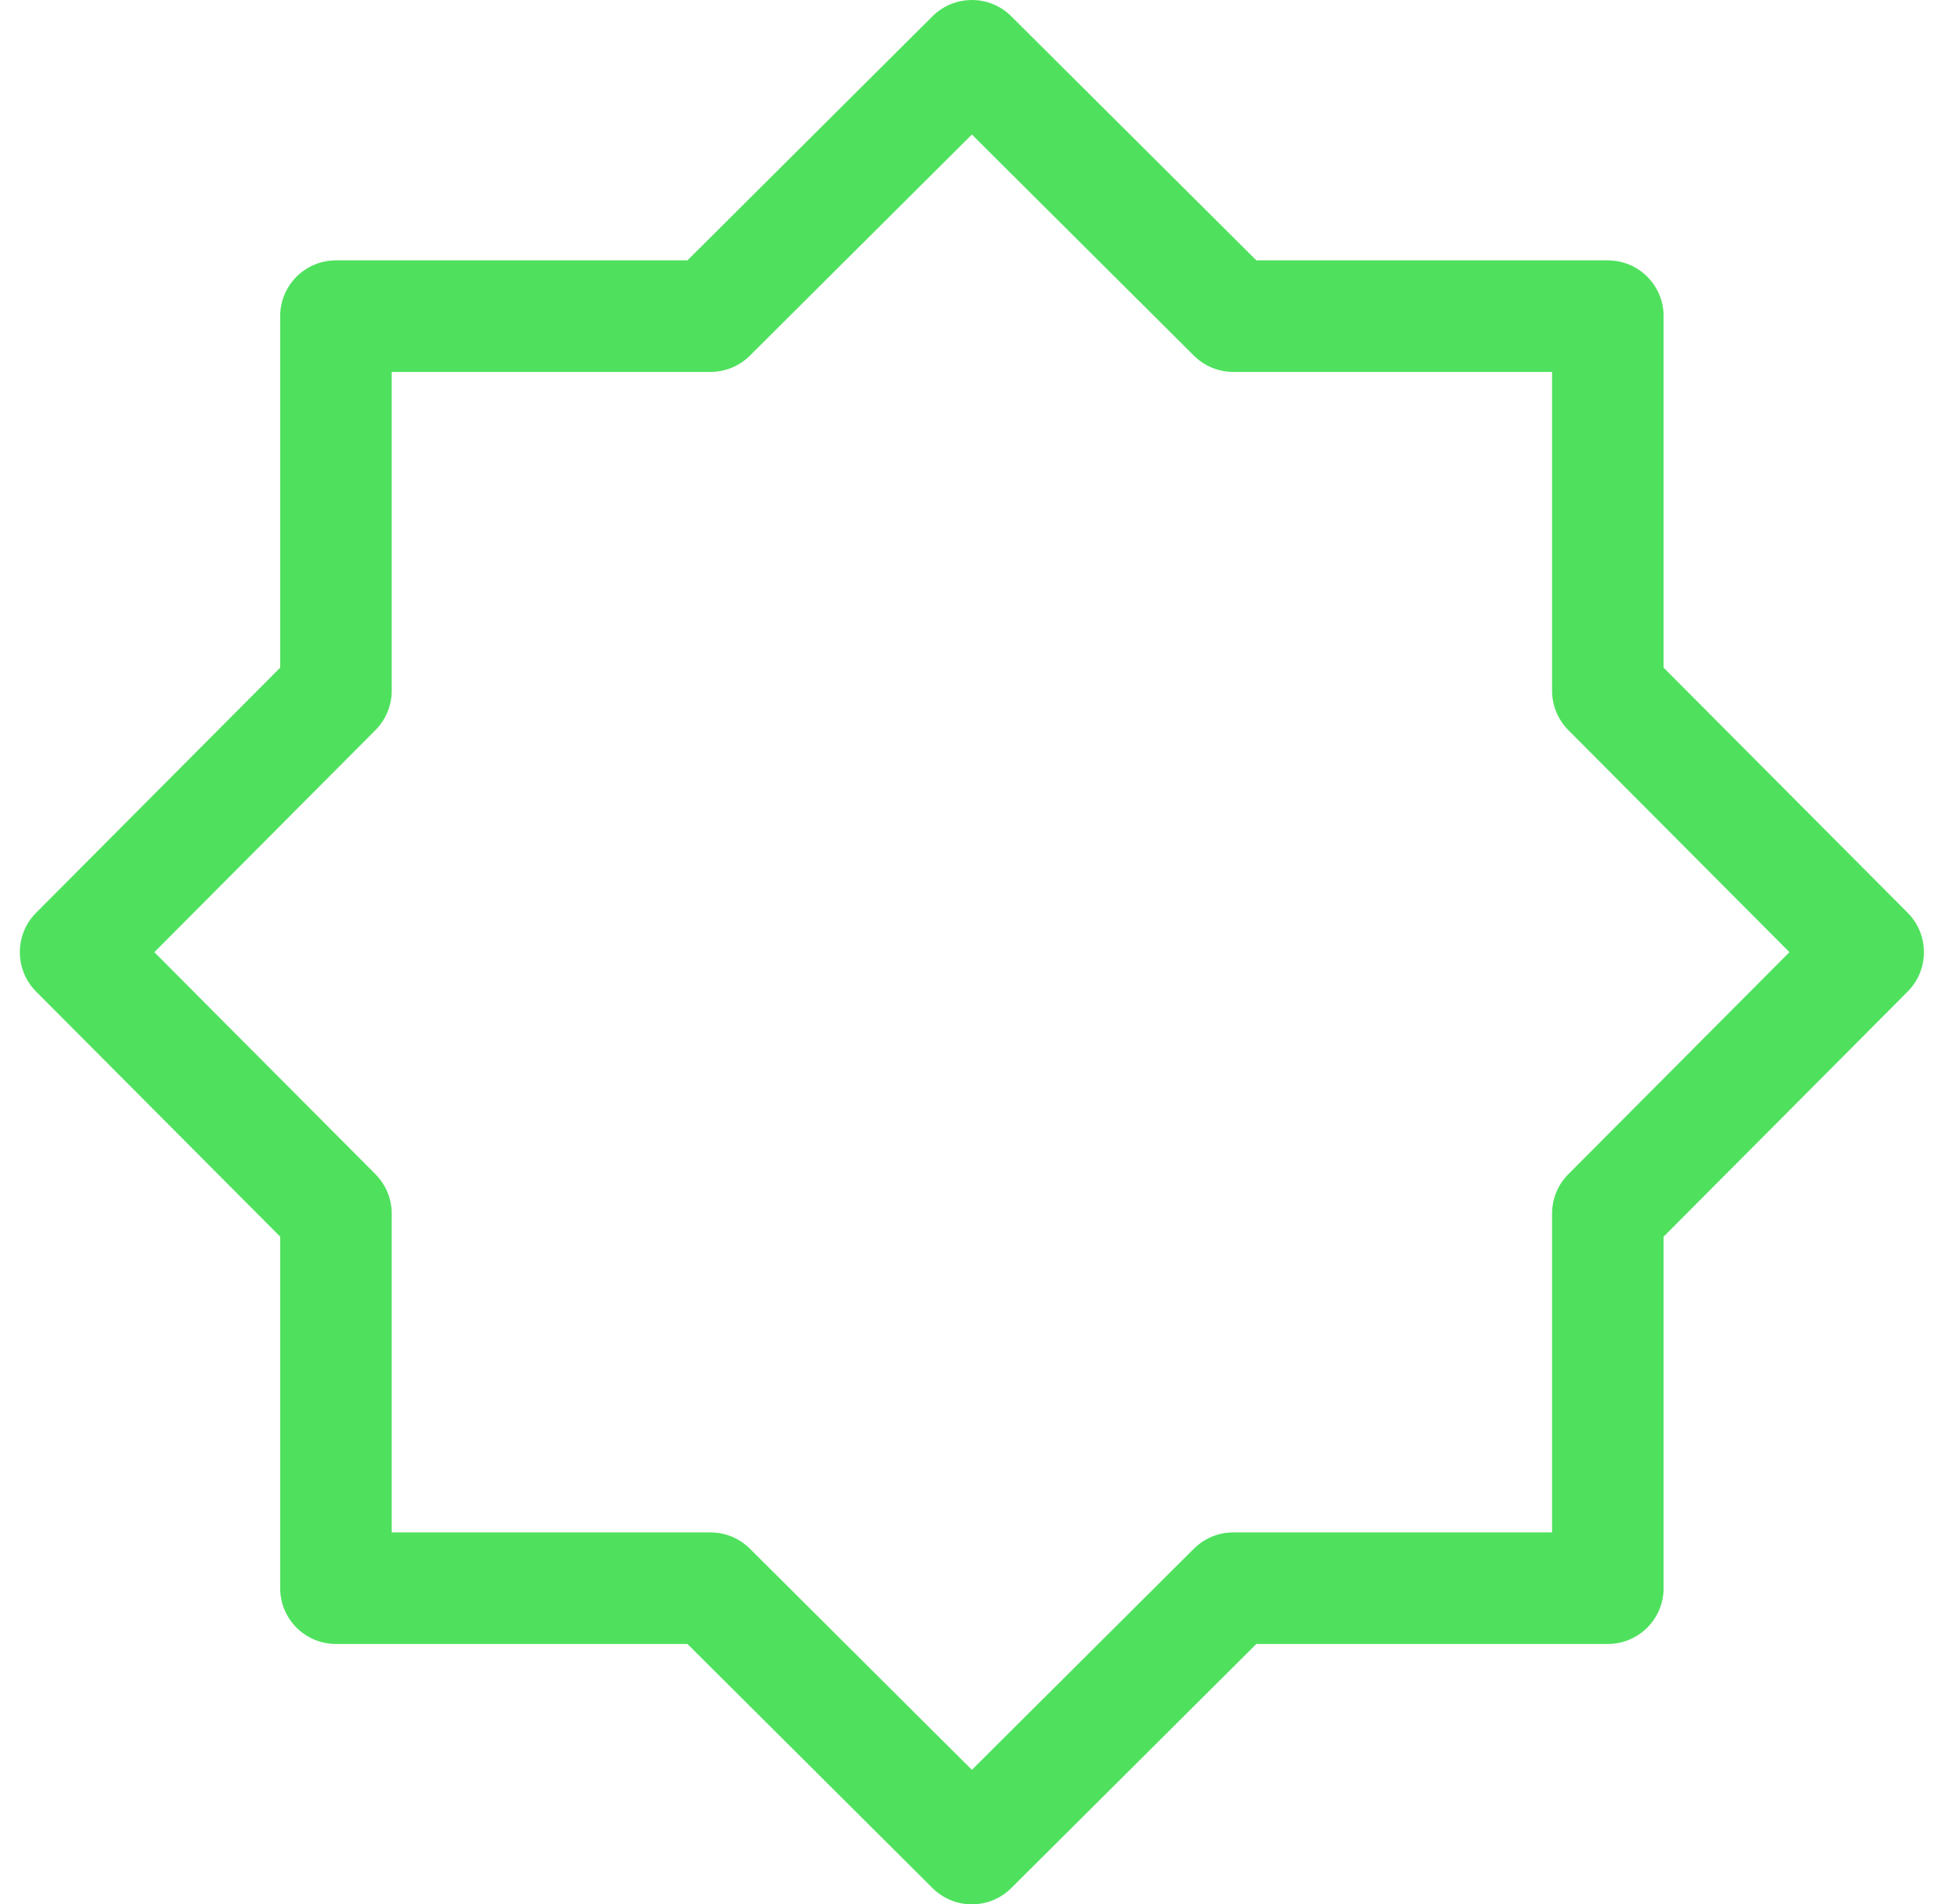 <svg width="37" height="36" viewBox="0 0 37 36" fill="none" xmlns="http://www.w3.org/2000/svg">
<g clip-path="url(#clip0_1102_1047)">
<path d="M31.453 12.622V5.977C31.453 5.394 30.981 4.922 30.398 4.922H23.753L19.119 0.307C18.708 -0.102 18.042 -0.102 17.631 0.307L12.997 4.922H6.352C5.769 4.922 5.297 5.394 5.297 5.977V12.622L0.682 17.256C0.273 17.667 0.273 18.333 0.682 18.744L5.297 23.378V30.023C5.297 30.606 5.769 31.078 6.352 31.078H12.997L17.631 35.693C17.837 35.898 18.106 36 18.375 36C18.644 36 18.913 35.898 19.119 35.693L23.753 31.078H30.398C30.981 31.078 31.453 30.606 31.453 30.023V23.378L36.068 18.744C36.477 18.333 36.477 17.667 36.068 17.256L31.453 12.622ZM29.651 22.198C29.454 22.396 29.344 22.663 29.344 22.942V28.969H23.317C23.039 28.969 22.771 29.079 22.573 29.276L18.375 33.457L14.177 29.276C13.979 29.079 13.711 28.969 13.432 28.969H7.406V22.942C7.406 22.664 7.296 22.396 7.099 22.198L2.918 18L7.099 13.802C7.296 13.604 7.406 13.336 7.406 13.057V7.031H13.432C13.711 7.031 13.979 6.921 14.177 6.724L18.375 2.543L22.573 6.724C22.771 6.921 23.039 7.031 23.317 7.031H29.344V13.057C29.344 13.336 29.454 13.604 29.651 13.802L33.832 18L29.651 22.198Z" fill="#4fe15e"/>
</g>
<defs>
<clipPath id="clip0_1102_1047">
<rect width="36" height="36" fill="white" transform="translate(0.375)"/>
</clipPath>
</defs>
</svg>
